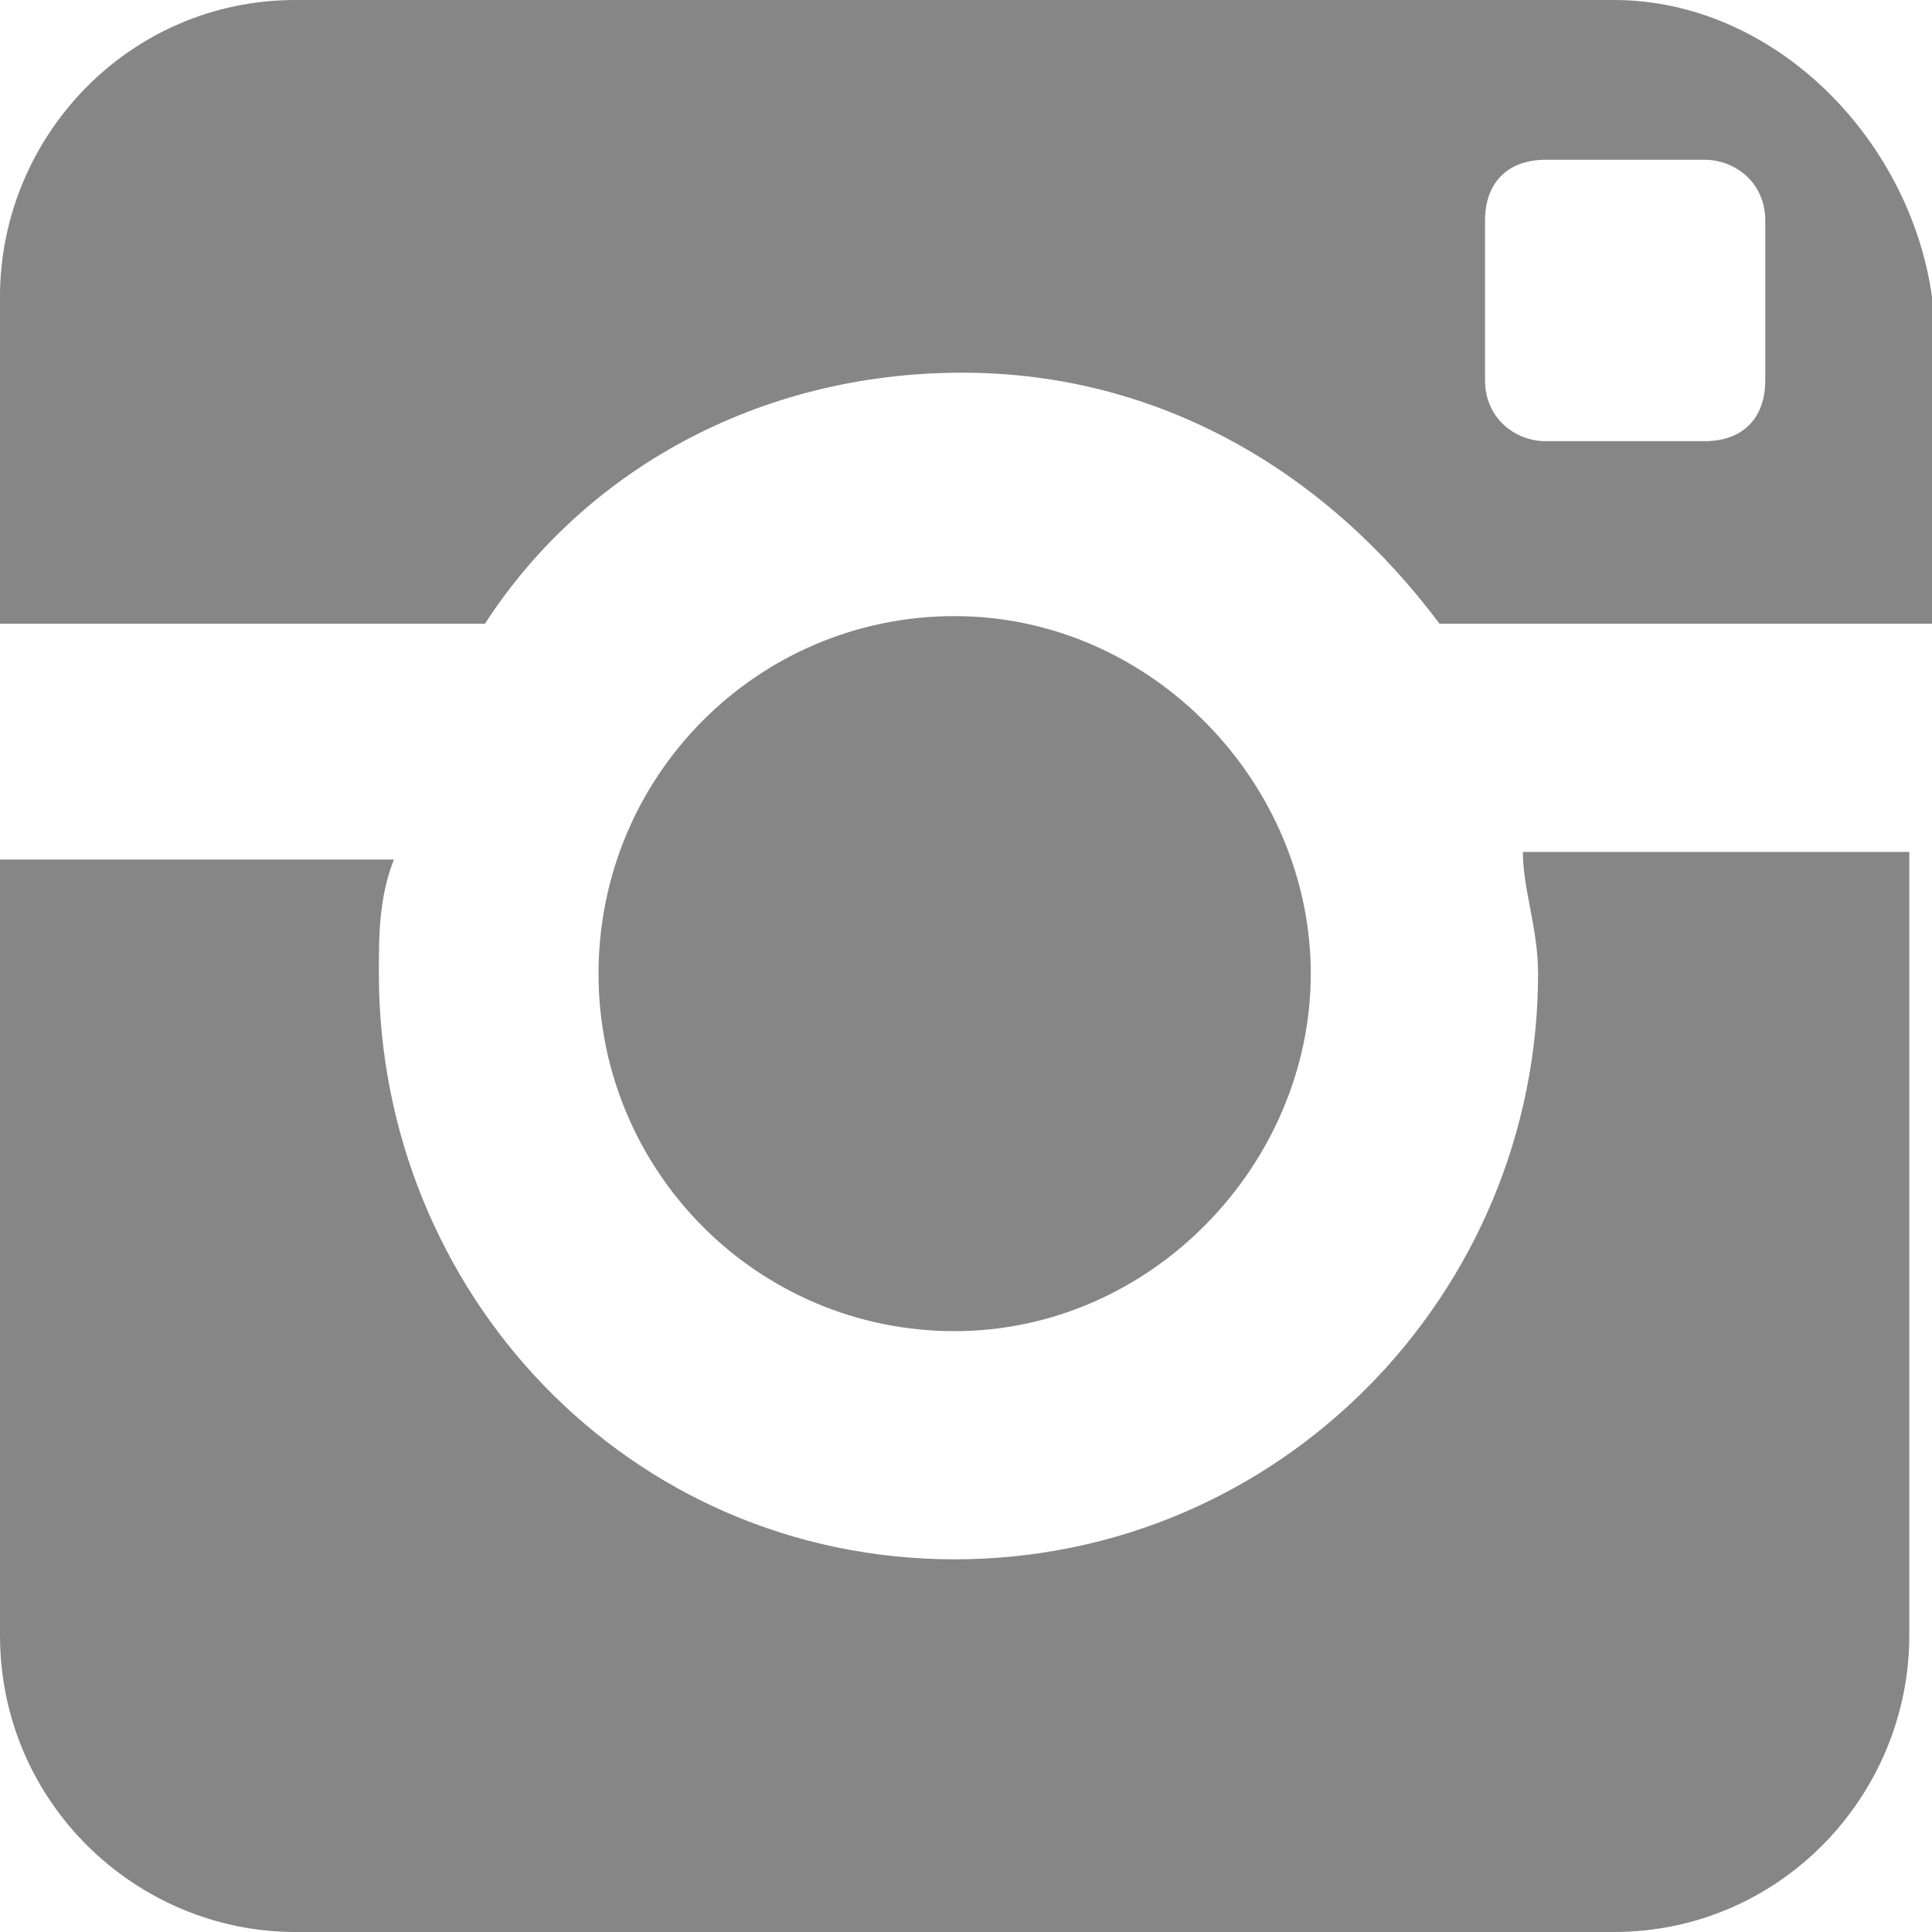 <svg width="20" height="20" viewBox="0 0 20 20" fill="none" xmlns="http://www.w3.org/2000/svg">
<path d="M15.922 10.079C15.922 13.386 13.255 16.142 9.882 16.142C6.51 16.142 3.922 13.386 3.922 10.079C3.922 9.685 3.922 9.291 4.078 8.898H0V16.929C0 18.661 1.412 20 3.059 20H16.706C18.431 20 19.765 18.583 19.765 16.929V8.819H15.765C15.765 9.213 15.922 9.606 15.922 10.079ZM16.706 0H3.059C1.333 0 0 1.417 0 3.071V6.457H5.02C6.039 4.882 7.843 3.858 9.961 3.858C12 3.858 13.726 4.882 14.902 6.457H20V3.071C19.765 1.417 18.353 0 16.706 0ZM18.274 3.937C18.274 4.331 18.039 4.567 17.647 4.567H16C15.686 4.567 15.373 4.331 15.373 3.937V2.283C15.373 1.89 15.608 1.654 16 1.654H17.647C17.961 1.654 18.274 1.89 18.274 2.283V3.937ZM13.569 10.079C13.569 8.11 11.922 6.378 9.882 6.378C7.843 6.378 6.196 8.031 6.196 10.079C6.196 12.126 7.843 13.78 9.882 13.78C11.922 13.78 13.569 12.047 13.569 10.079Z" fill="#868686"/>
</svg>

